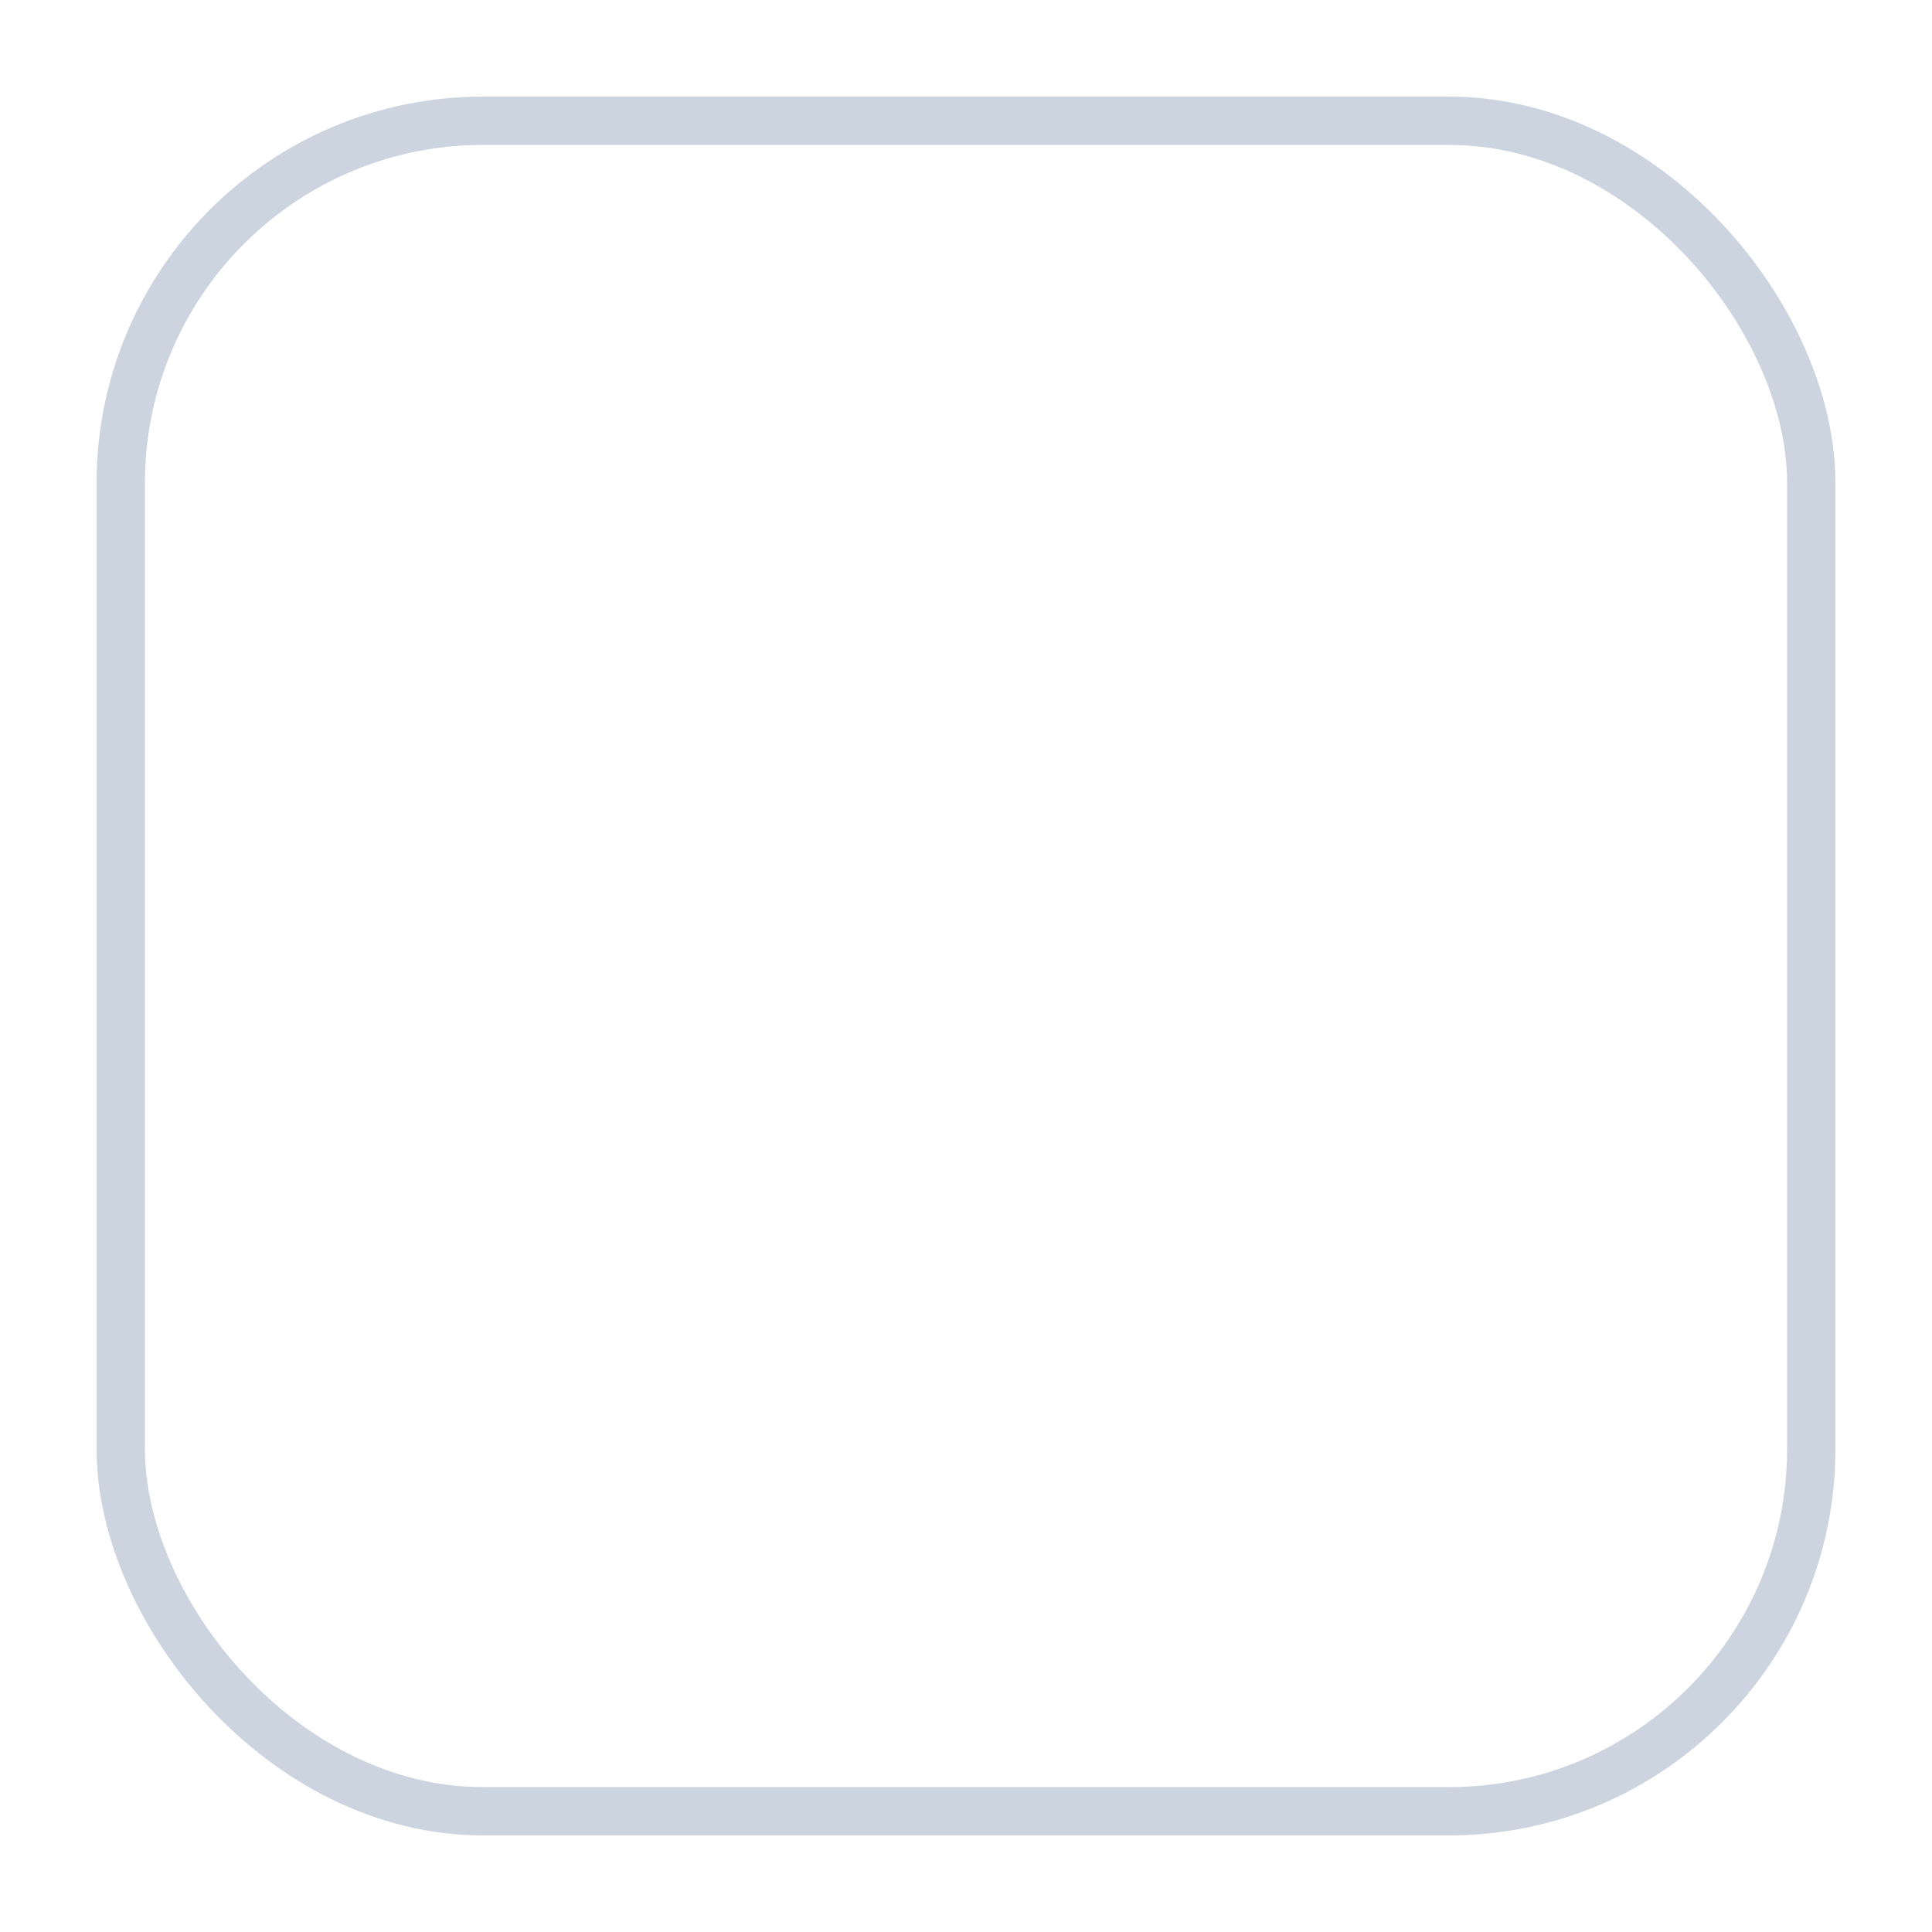 <svg width="40" height="40" viewBox="0 0 40 40" fill="none" xmlns="http://www.w3.org/2000/svg">
<g filter="url(#filter0_d_125_17557)">
<rect x="2" y="1" width="36" height="36" rx="8" fill="white"/>
<rect x="2.5" y="1.5" width="35" height="35" rx="7.5" stroke="#CBD4DF"/>
</g>
<defs>
<filter id="filter0_d_125_17557" x="0" y="0" width="40" height="40" filterUnits="userSpaceOnUse" color-interpolation-filters="sRGB">
<feFlood flood-opacity="0" result="BackgroundImageFix"/>
<feColorMatrix in="SourceAlpha" type="matrix" values="0 0 0 0 0 0 0 0 0 0 0 0 0 0 0 0 0 0 127 0" result="hardAlpha"/>
<feOffset dy="1"/>
<feGaussianBlur stdDeviation="1"/>
<feColorMatrix type="matrix" values="0 0 0 0 0.063 0 0 0 0 0.094 0 0 0 0 0.157 0 0 0 0.05 0"/>
<feBlend mode="normal" in2="BackgroundImageFix" result="effect1_dropShadow_125_17557"/>
<feBlend mode="normal" in="SourceGraphic" in2="effect1_dropShadow_125_17557" result="shape"/>
</filter>
</defs>
</svg>
